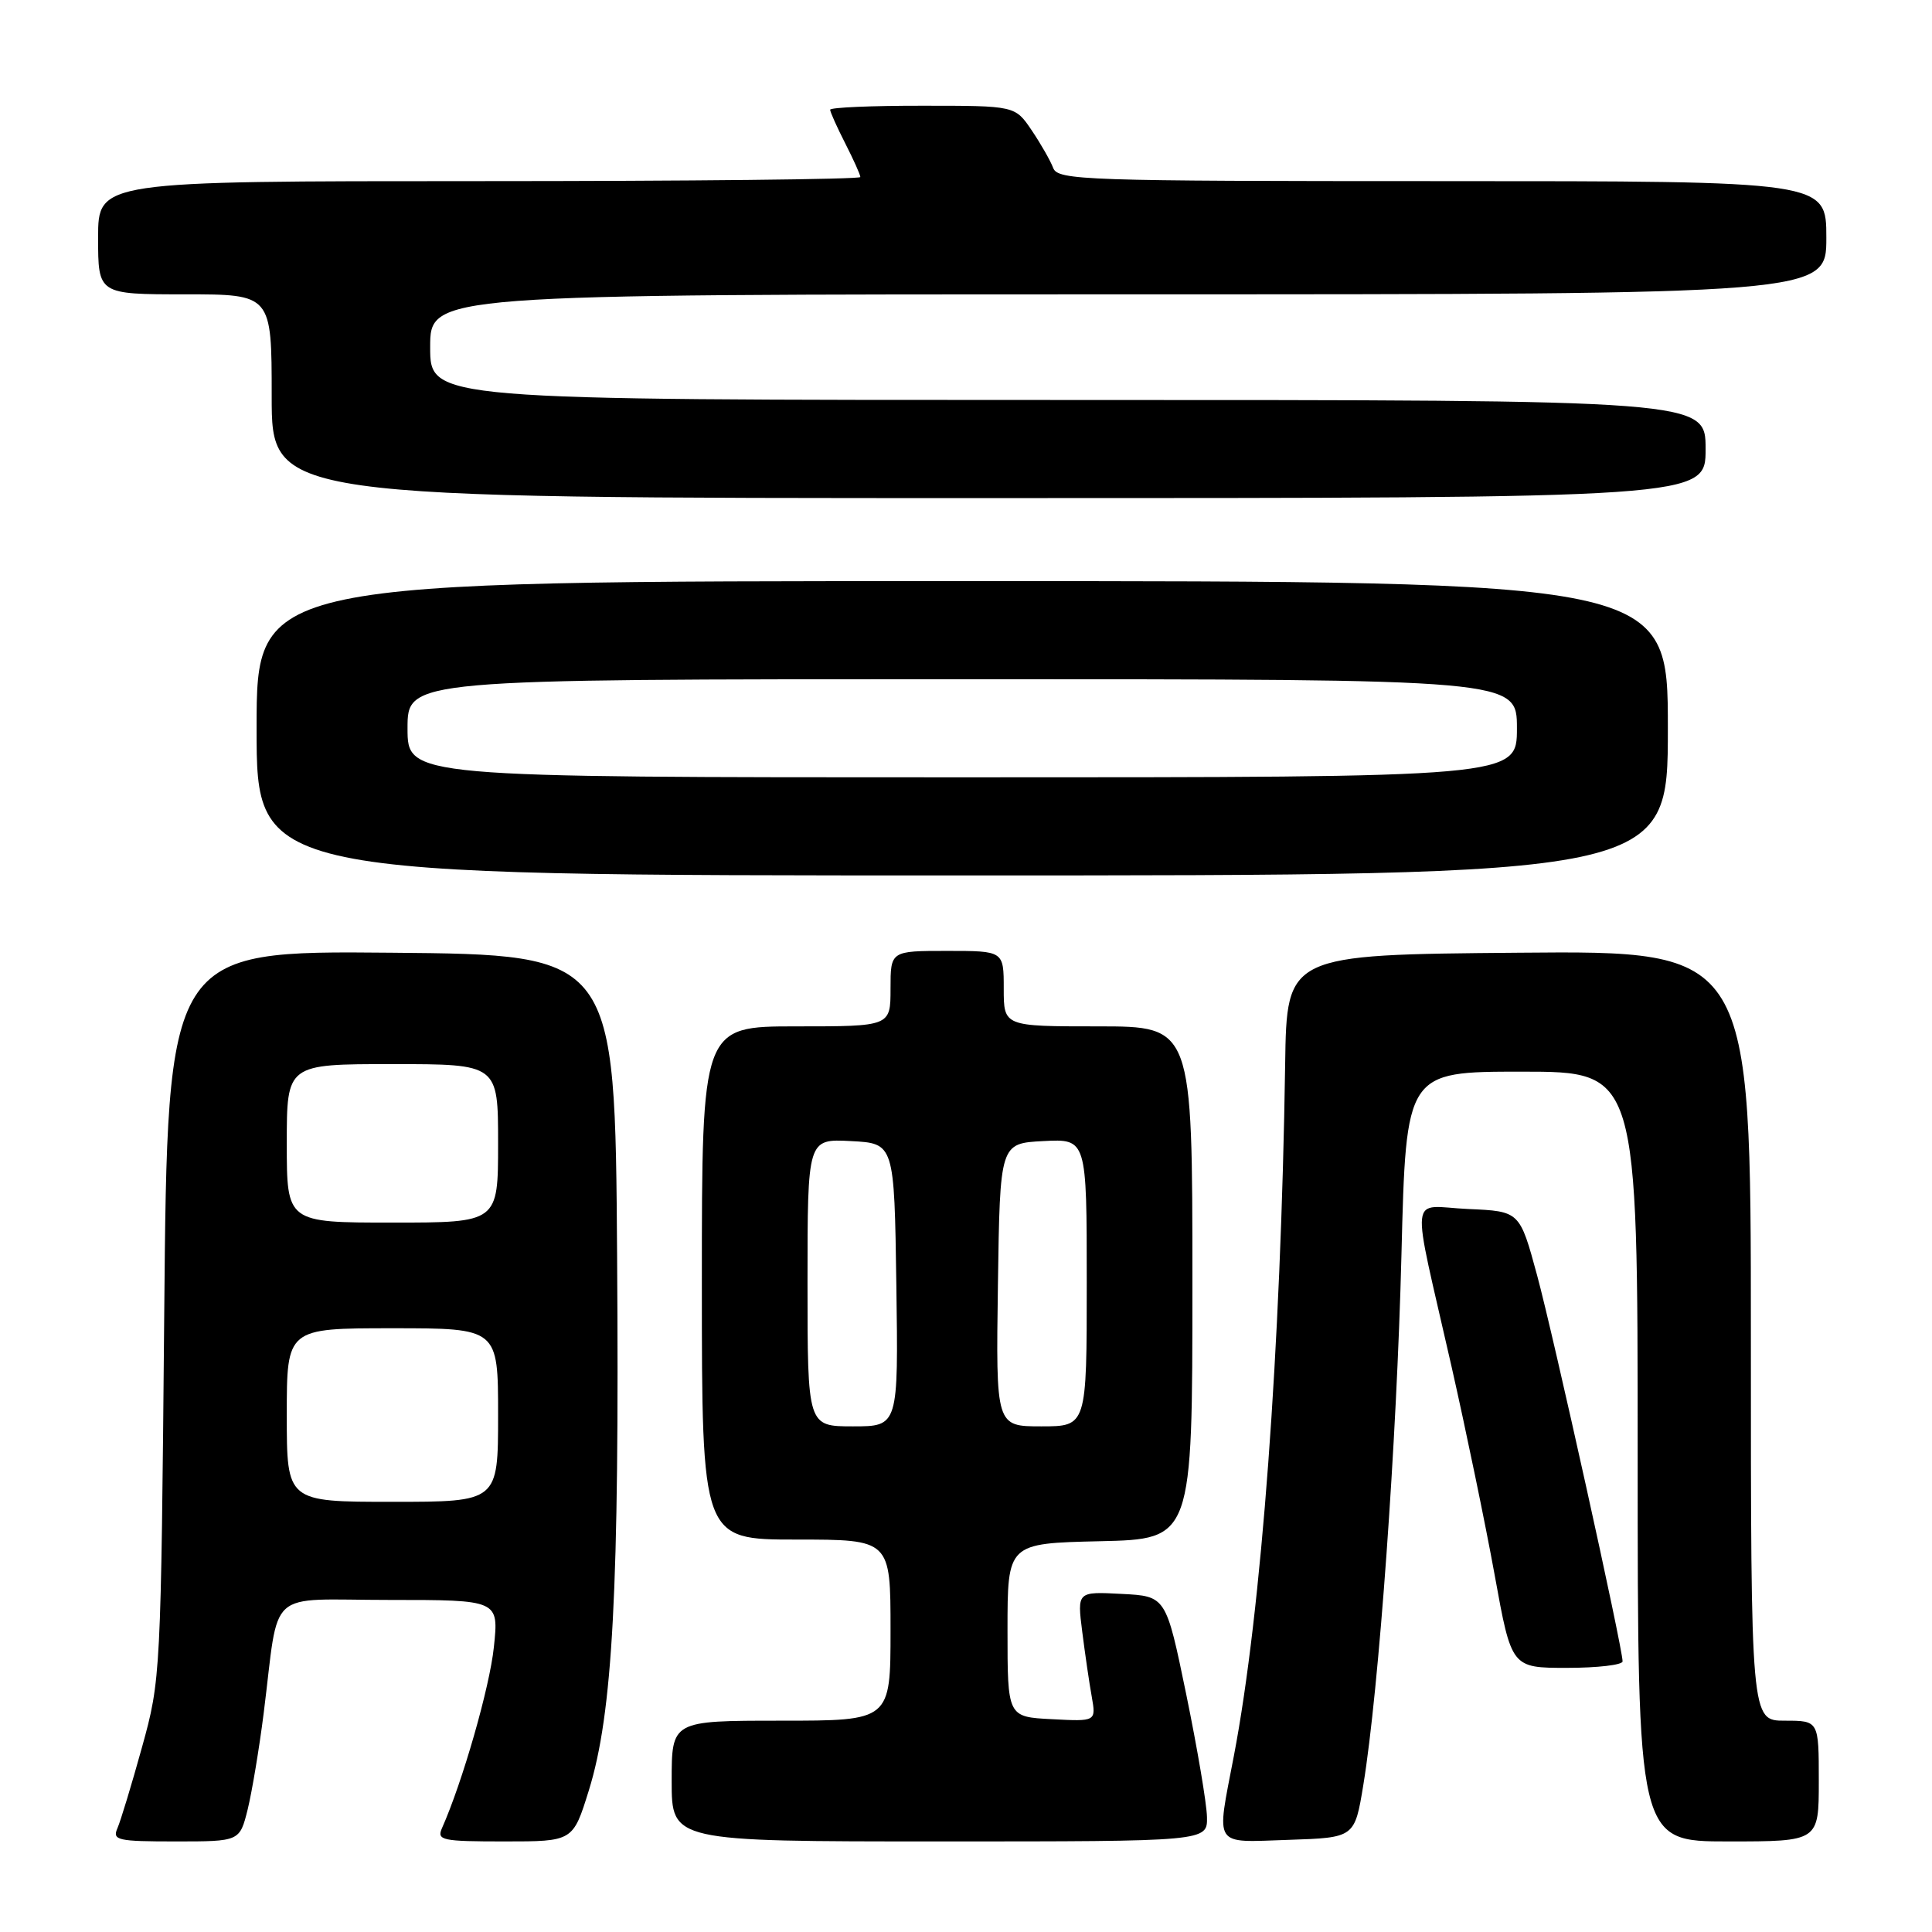 <?xml version="1.0" encoding="UTF-8" standalone="no"?>
<!DOCTYPE svg PUBLIC "-//W3C//DTD SVG 1.1//EN" "http://www.w3.org/Graphics/SVG/1.1/DTD/svg11.dtd" >
<svg xmlns="http://www.w3.org/2000/svg" xmlns:xlink="http://www.w3.org/1999/xlink" version="1.1" viewBox="0 0 256 256">
 <g >
 <path fill="currentColor"
d=" M 32.82 239.75 C 33.39 237.41 34.35 231.68 34.94 227.00 C 37.07 210.15 35.03 212.00 51.59 212.00 C 66.10 212.00 66.10 212.00 65.44 218.25 C 64.89 223.56 61.28 236.14 58.56 242.25 C 57.85 243.85 58.59 244.00 66.85 244.00 C 75.92 244.00 75.92 244.00 78.02 237.25 C 81.20 227.04 82.08 210.54 81.77 166.50 C 81.50 126.50 81.50 126.50 51.85 126.24 C 22.19 125.97 22.19 125.97 21.76 174.24 C 21.33 221.97 21.29 222.60 18.82 231.50 C 17.45 236.45 15.98 241.29 15.56 242.25 C 14.86 243.84 15.56 244.00 23.27 244.00 C 31.76 244.00 31.76 244.00 32.82 239.75 Z  M 159.93 240.75 C 159.89 238.96 158.65 231.65 157.18 224.50 C 154.50 211.50 154.50 211.50 148.61 211.20 C 142.73 210.89 142.73 210.89 143.40 216.20 C 143.77 219.11 144.33 222.99 144.66 224.80 C 145.24 228.11 145.24 228.11 139.37 227.80 C 133.50 227.50 133.50 227.50 133.50 216.00 C 133.50 204.50 133.50 204.50 145.75 204.22 C 158.00 203.94 158.00 203.94 158.00 169.97 C 158.00 136.00 158.00 136.00 145.50 136.00 C 133.00 136.00 133.00 136.00 133.00 131.00 C 133.00 126.00 133.00 126.00 125.50 126.00 C 118.00 126.00 118.00 126.00 118.00 131.00 C 118.00 136.00 118.00 136.00 105.50 136.00 C 93.00 136.00 93.00 136.00 93.00 170.00 C 93.00 204.00 93.00 204.00 105.50 204.00 C 118.00 204.00 118.00 204.00 118.00 216.00 C 118.00 228.00 118.00 228.00 103.50 228.00 C 89.00 228.00 89.00 228.00 89.00 236.00 C 89.00 244.00 89.00 244.00 124.50 244.00 C 160.00 244.00 160.00 244.00 159.93 240.75 Z  M 180.65 236.50 C 182.71 223.94 185.08 191.01 185.70 166.25 C 186.31 142.00 186.31 142.00 201.65 142.00 C 217.00 142.00 217.00 142.00 217.00 193.00 C 217.00 244.00 217.00 244.00 229.00 244.00 C 241.00 244.00 241.00 244.00 241.00 236.00 C 241.00 228.00 241.00 228.00 236.50 228.00 C 232.00 228.00 232.00 228.00 232.00 176.99 C 232.00 125.97 232.00 125.97 201.25 126.24 C 170.50 126.50 170.50 126.50 170.29 141.00 C 169.73 178.71 167.15 213.59 163.49 232.69 C 161.15 244.93 160.62 244.12 170.75 243.79 C 179.50 243.50 179.50 243.50 180.65 236.50 Z  M 215.00 220.14 C 215.00 218.32 205.85 177.01 203.67 168.97 C 201.37 160.50 201.37 160.50 194.56 160.20 C 186.61 159.85 186.90 157.13 192.32 181.00 C 194.25 189.53 196.84 202.01 198.06 208.75 C 200.28 221.00 200.28 221.00 207.64 221.00 C 211.69 221.00 215.00 220.61 215.00 220.14 Z  M 221.00 96.50 C 221.00 77.00 221.00 77.00 127.50 77.00 C 34.00 77.00 34.00 77.00 34.00 96.50 C 34.00 116.00 34.00 116.00 127.50 116.00 C 221.00 116.00 221.00 116.00 221.00 96.50 Z  M 226.00 59.50 C 226.00 53.00 226.00 53.00 141.50 53.00 C 57.00 53.00 57.00 53.00 57.00 46.00 C 57.00 39.00 57.00 39.00 149.50 39.00 C 242.00 39.00 242.00 39.00 242.00 31.50 C 242.00 24.00 242.00 24.00 191.11 24.00 C 143.56 24.00 140.17 23.89 139.55 22.25 C 139.19 21.29 137.90 19.04 136.70 17.26 C 134.50 14.01 134.50 14.01 122.25 14.01 C 115.51 14.00 110.00 14.24 110.00 14.54 C 110.00 14.84 110.90 16.84 112.00 19.00 C 113.10 21.16 114.00 23.16 114.00 23.46 C 114.00 23.76 91.28 24.00 63.50 24.00 C 13.00 24.00 13.00 24.00 13.00 31.50 C 13.00 39.00 13.00 39.00 24.50 39.00 C 36.00 39.00 36.00 39.00 36.00 52.50 C 36.00 66.00 36.00 66.00 131.00 66.00 C 226.00 66.00 226.00 66.00 226.00 59.50 Z  M 38.00 187.50 C 38.00 176.00 38.00 176.00 52.00 176.00 C 66.00 176.00 66.00 176.00 66.00 187.50 C 66.00 199.00 66.00 199.00 52.00 199.00 C 38.00 199.00 38.00 199.00 38.00 187.50 Z  M 38.00 151.50 C 38.00 141.00 38.00 141.00 52.00 141.00 C 66.00 141.00 66.00 141.00 66.00 151.50 C 66.00 162.00 66.00 162.00 52.00 162.00 C 38.00 162.00 38.00 162.00 38.00 151.50 Z  M 107.00 169.95 C 107.00 150.90 107.00 150.90 112.75 151.20 C 118.50 151.50 118.50 151.50 118.77 170.25 C 119.04 189.00 119.04 189.00 113.02 189.00 C 107.00 189.00 107.00 189.00 107.00 169.95 Z  M 132.23 170.25 C 132.50 151.50 132.50 151.50 138.25 151.20 C 144.00 150.90 144.00 150.90 144.00 169.95 C 144.00 189.00 144.00 189.00 137.98 189.00 C 131.96 189.00 131.96 189.00 132.23 170.25 Z  M 54.00 96.50 C 54.00 90.00 54.00 90.00 127.50 90.00 C 201.00 90.00 201.00 90.00 201.00 96.50 C 201.00 103.00 201.00 103.00 127.50 103.00 C 54.00 103.00 54.00 103.00 54.00 96.50 Z "/>
</g>
</svg>